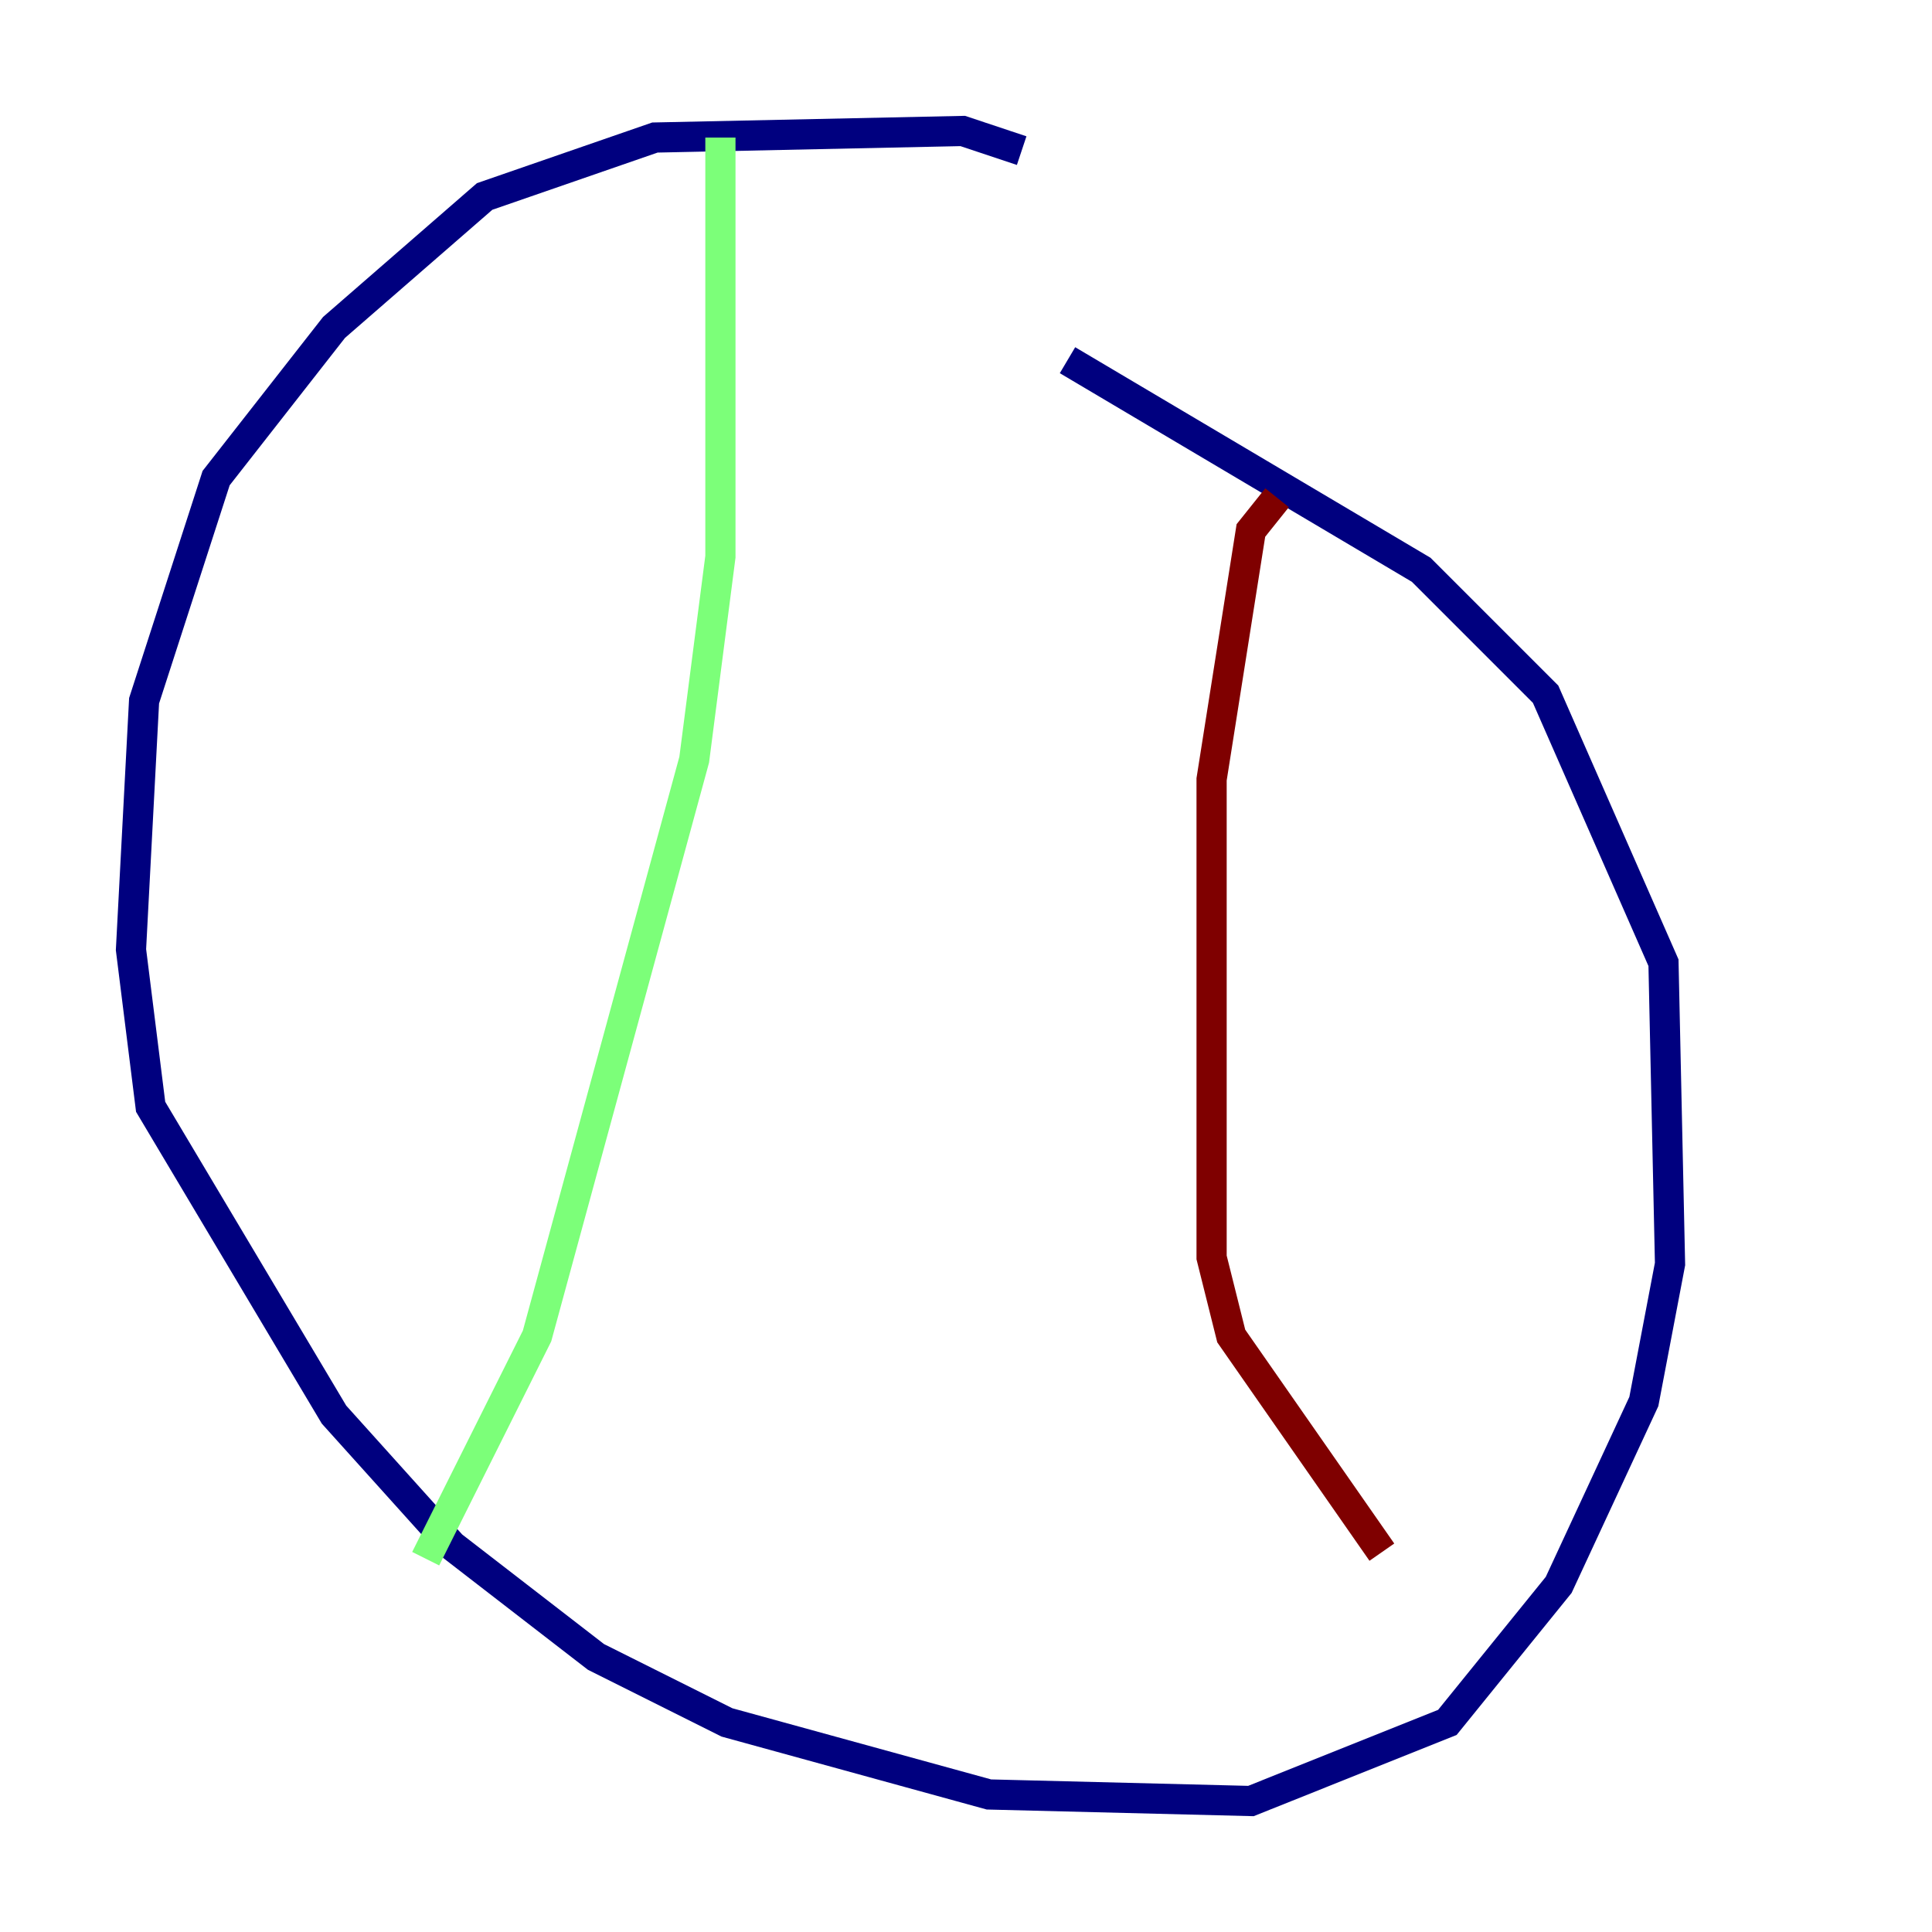 <?xml version="1.0" encoding="utf-8" ?>
<svg baseProfile="tiny" height="128" version="1.2" viewBox="0,0,128,128" width="128" xmlns="http://www.w3.org/2000/svg" xmlns:ev="http://www.w3.org/2001/xml-events" xmlns:xlink="http://www.w3.org/1999/xlink"><defs /><polyline fill="none" points="67.688,9.98 63.783,8.678 43.39,9.112 32.108,13.017 22.129,21.695 14.319,31.675 9.546,46.427 8.678,62.915 9.98,73.329 22.129,93.722 29.939,102.4 39.485,109.776 48.163,114.115 65.519,118.888 82.875,119.322 95.891,114.115 103.268,105.003 108.909,92.854 110.644,83.742 110.21,63.783 102.4,45.993 94.156,37.749 70.725,23.864" stroke="#00007f" stroke-width="2" /><polyline fill="none" points="47.729,9.112 47.729,36.881 45.993,50.332 35.58,88.515 28.203,103.268" stroke="#7cff79" stroke-width="2" /><polyline fill="none" points="84.61,32.976 82.875,35.146 80.271,51.634 80.271,83.308 81.573,88.515 91.552,102.834" stroke="#7f0000" stroke-width="2" /></svg>